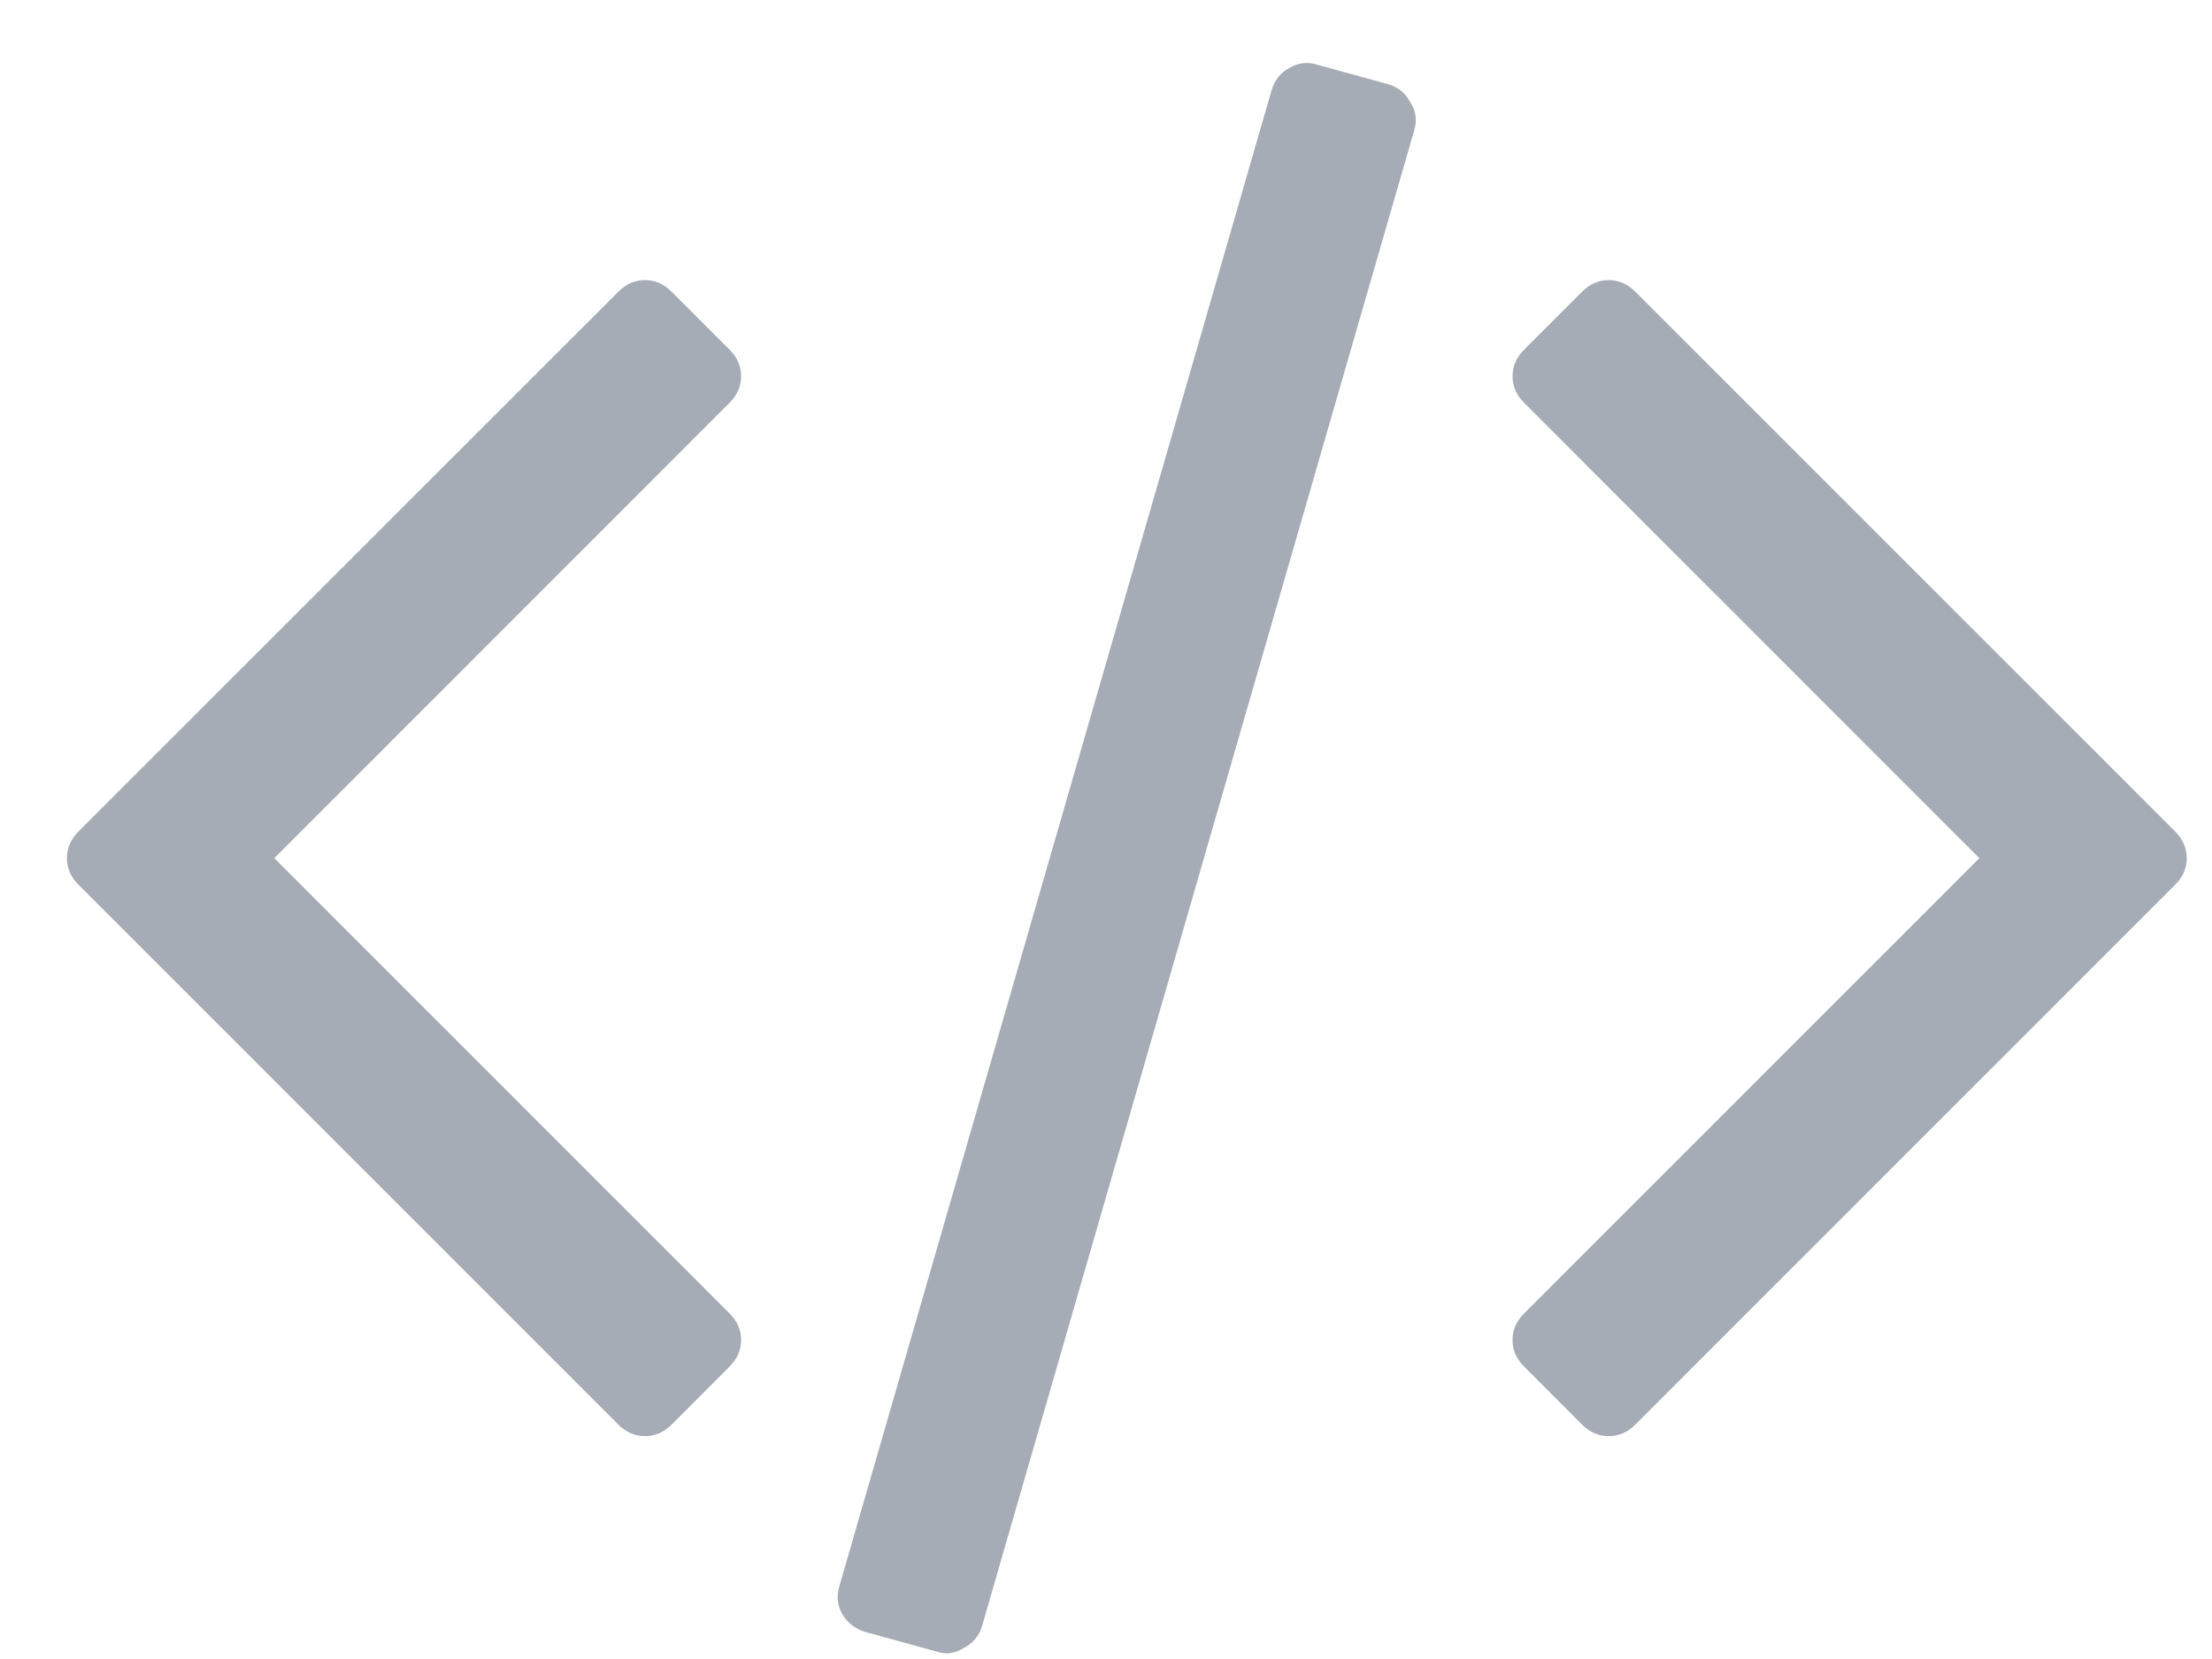 <svg width="24" height="18" viewBox="0 0 24 18" version="1.1" xmlns="http://www.w3.org/2000/svg" xmlns:xlink="http://www.w3.org/1999/xlink">
<g id="Canvas" fill="none">
<path id="flow-code" d="M 7.189 14.145L 6.561 14.774C 6.477 14.857 6.381 14.899 6.272 14.899C 6.163 14.899 6.066 14.857 5.983 14.774L 0.126 8.917C 0.042 8.833 0 8.736 0 8.628C 0 8.519 0.042 8.422 0.126 8.338L 5.983 2.482C 6.066 2.398 6.163 2.356 6.272 2.356C 6.381 2.356 6.477 2.398 6.561 2.482L 7.189 3.11C 7.273 3.194 7.315 3.29 7.315 3.399C 7.315 3.508 7.273 3.604 7.189 3.688L 2.25 8.628L 7.189 13.567C 7.273 13.651 7.315 13.747 7.315 13.856C 7.315 13.965 7.273 14.061 7.189 14.145ZM 14.617 0.735L 9.929 16.96C 9.895 17.069 9.828 17.149 9.728 17.199C 9.636 17.258 9.539 17.27 9.439 17.237L 8.66 17.023C 8.551 16.99 8.467 16.923 8.408 16.822C 8.358 16.73 8.35 16.629 8.383 16.52L 13.071 0.295C 13.105 0.186 13.167 0.106 13.26 0.056C 13.36 -0.003 13.461 -0.015 13.561 0.018L 14.34 0.232C 14.449 0.265 14.529 0.332 14.579 0.433C 14.638 0.525 14.65 0.626 14.617 0.735ZM 22.874 8.917L 17.017 14.774C 16.934 14.857 16.837 14.899 16.728 14.899C 16.619 14.899 16.523 14.857 16.439 14.774L 15.811 14.145C 15.727 14.061 15.685 13.965 15.685 13.856C 15.685 13.747 15.727 13.651 15.811 13.567L 20.75 8.628L 15.811 3.688C 15.727 3.604 15.685 3.508 15.685 3.399C 15.685 3.29 15.727 3.194 15.811 3.11L 16.439 2.482C 16.523 2.398 16.619 2.356 16.728 2.356C 16.837 2.356 16.934 2.398 17.017 2.482L 22.874 8.338C 22.958 8.422 23 8.519 23 8.628C 23 8.736 22.958 8.833 22.874 8.917Z" transform="translate(0.726 0.683)" fill="#A5ACB5"/>
</g>
</svg>

